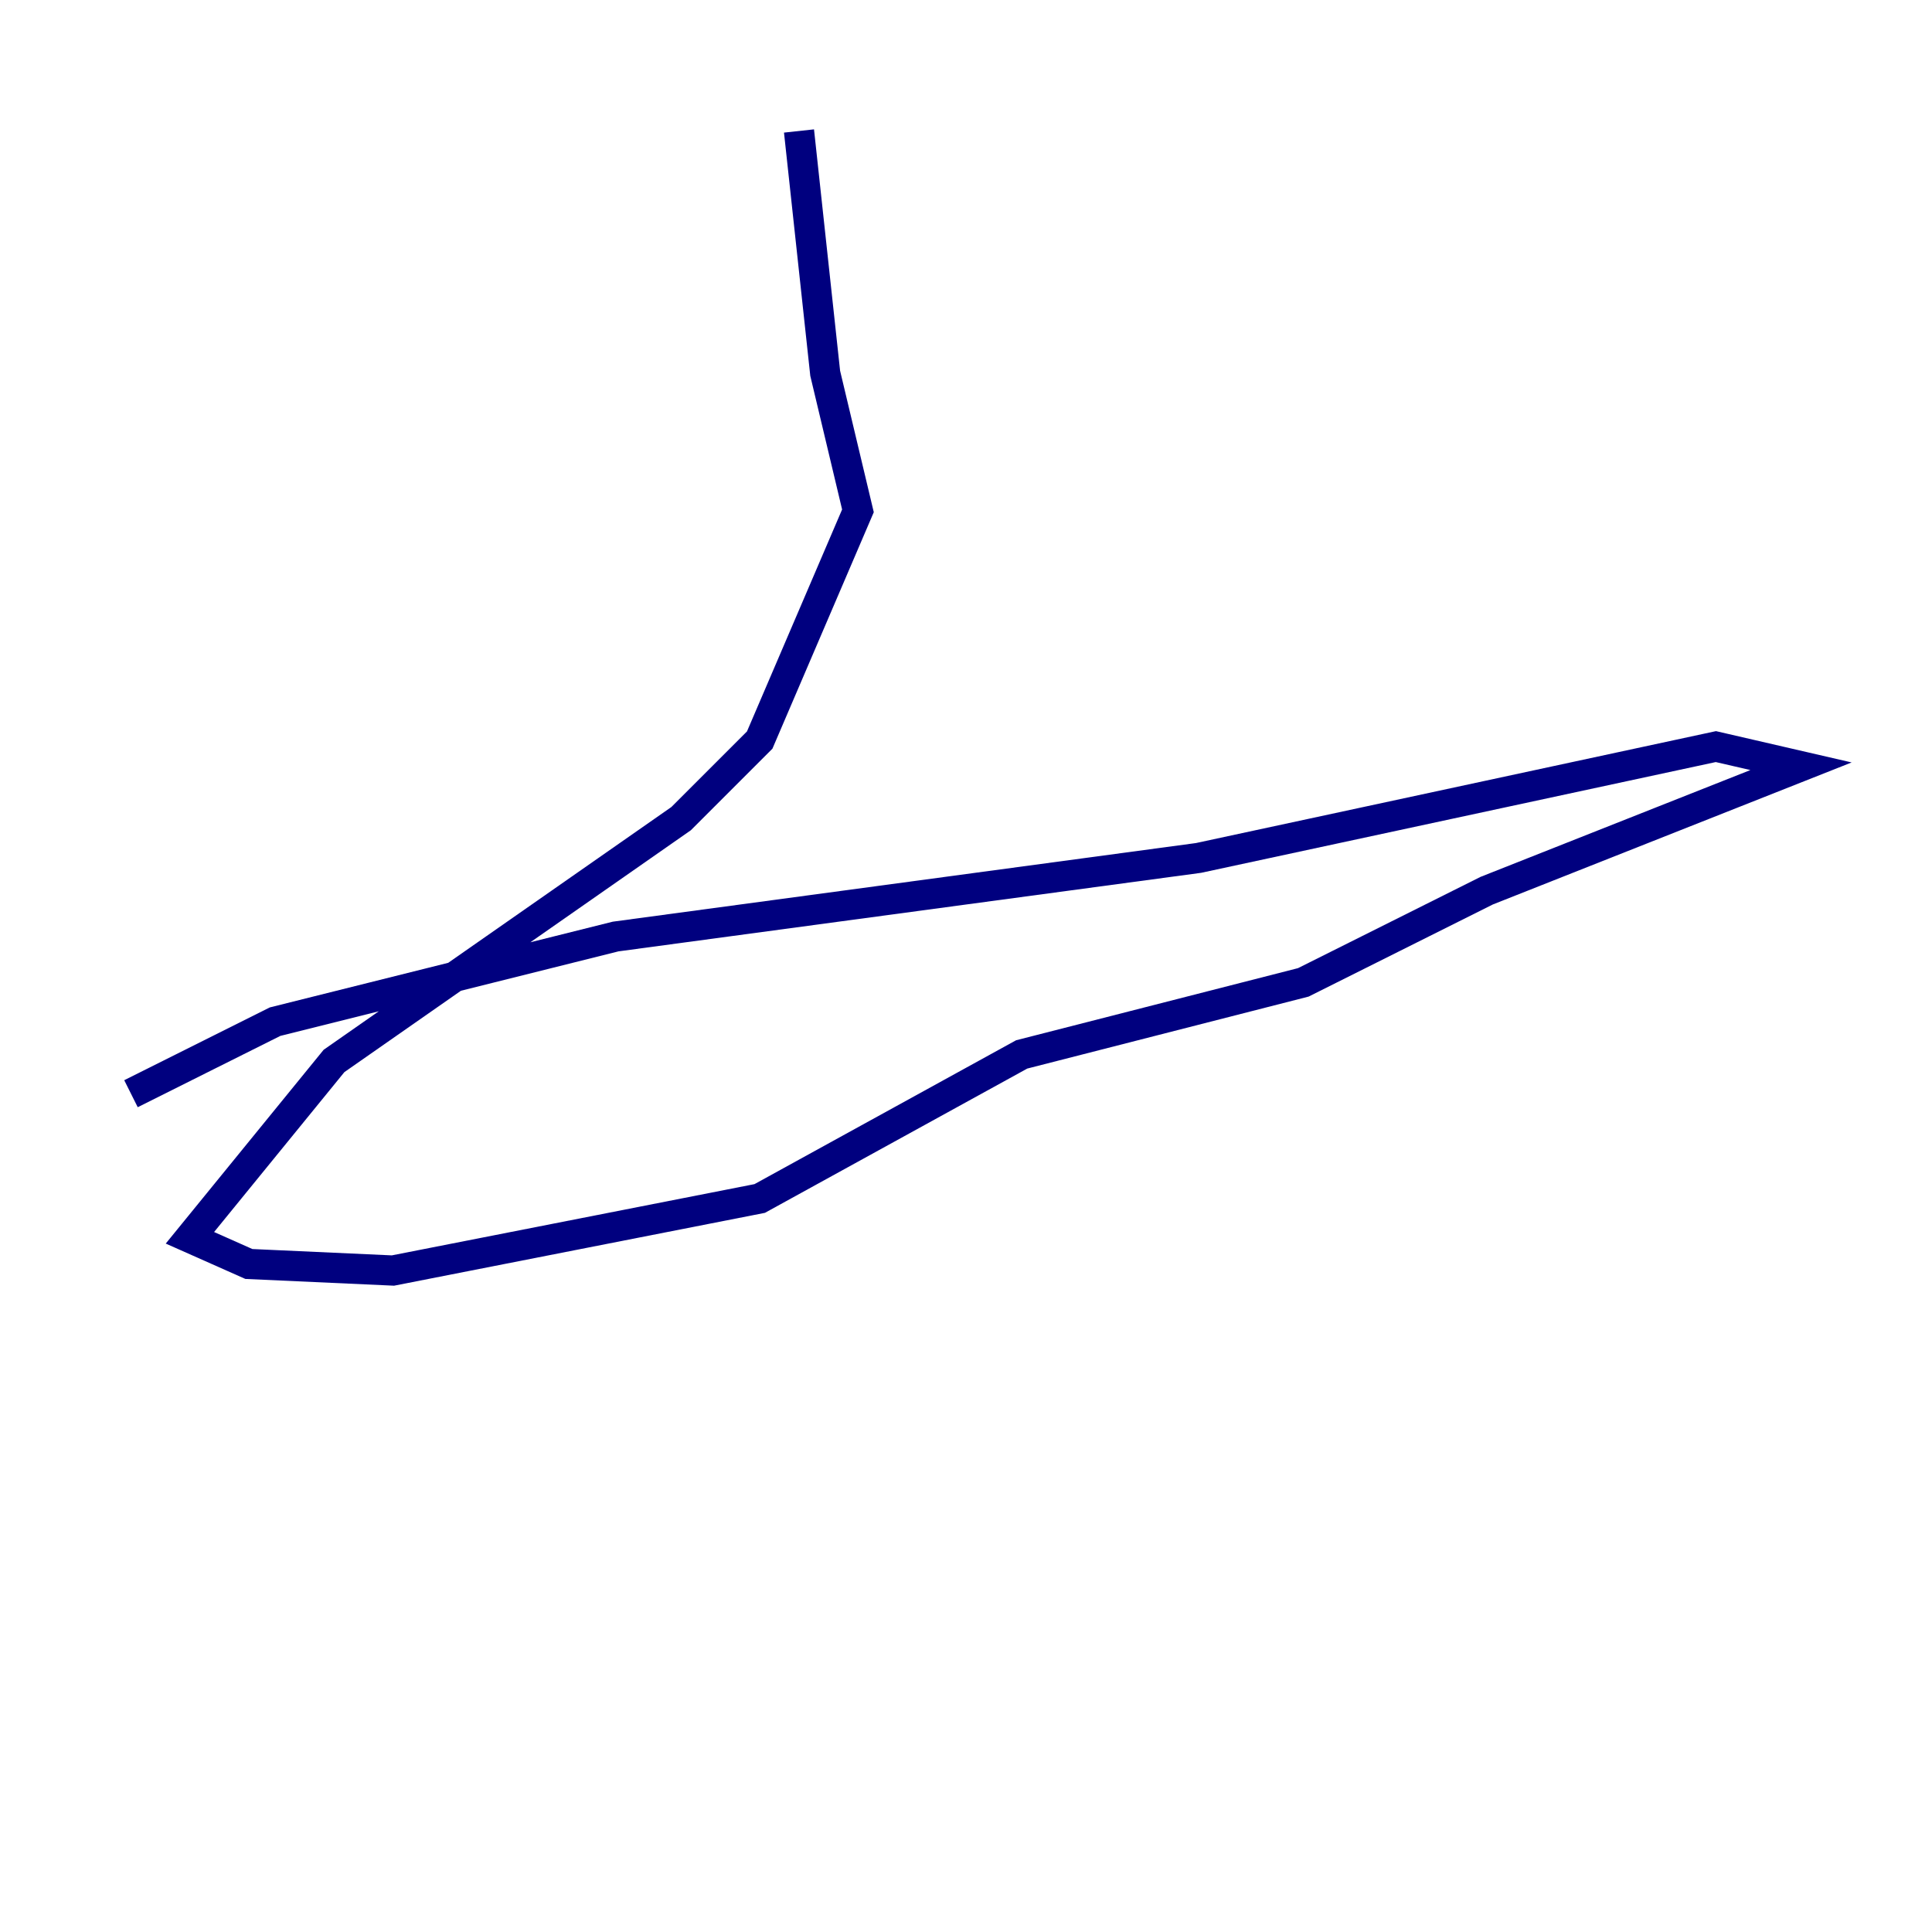 <?xml version="1.0" encoding="utf-8" ?>
<svg baseProfile="tiny" height="128" version="1.2" viewBox="0,0,128,128" width="128" xmlns="http://www.w3.org/2000/svg" xmlns:ev="http://www.w3.org/2001/xml-events" xmlns:xlink="http://www.w3.org/1999/xlink"><defs /><polyline fill="none" points="52.936,8.678 54.671,24.732 56.841,33.844 50.332,49.031 45.125,54.237 22.129,70.291 12.583,82.007 16.488,83.742 26.034,84.176 50.332,79.403 67.688,69.858 86.346,65.085 98.495,59.01 119.322,50.766 113.681,49.464 79.403,56.841 40.786,62.047 18.224,67.688 8.678,72.461" stroke="#00007f" stroke-width="2" /></svg>